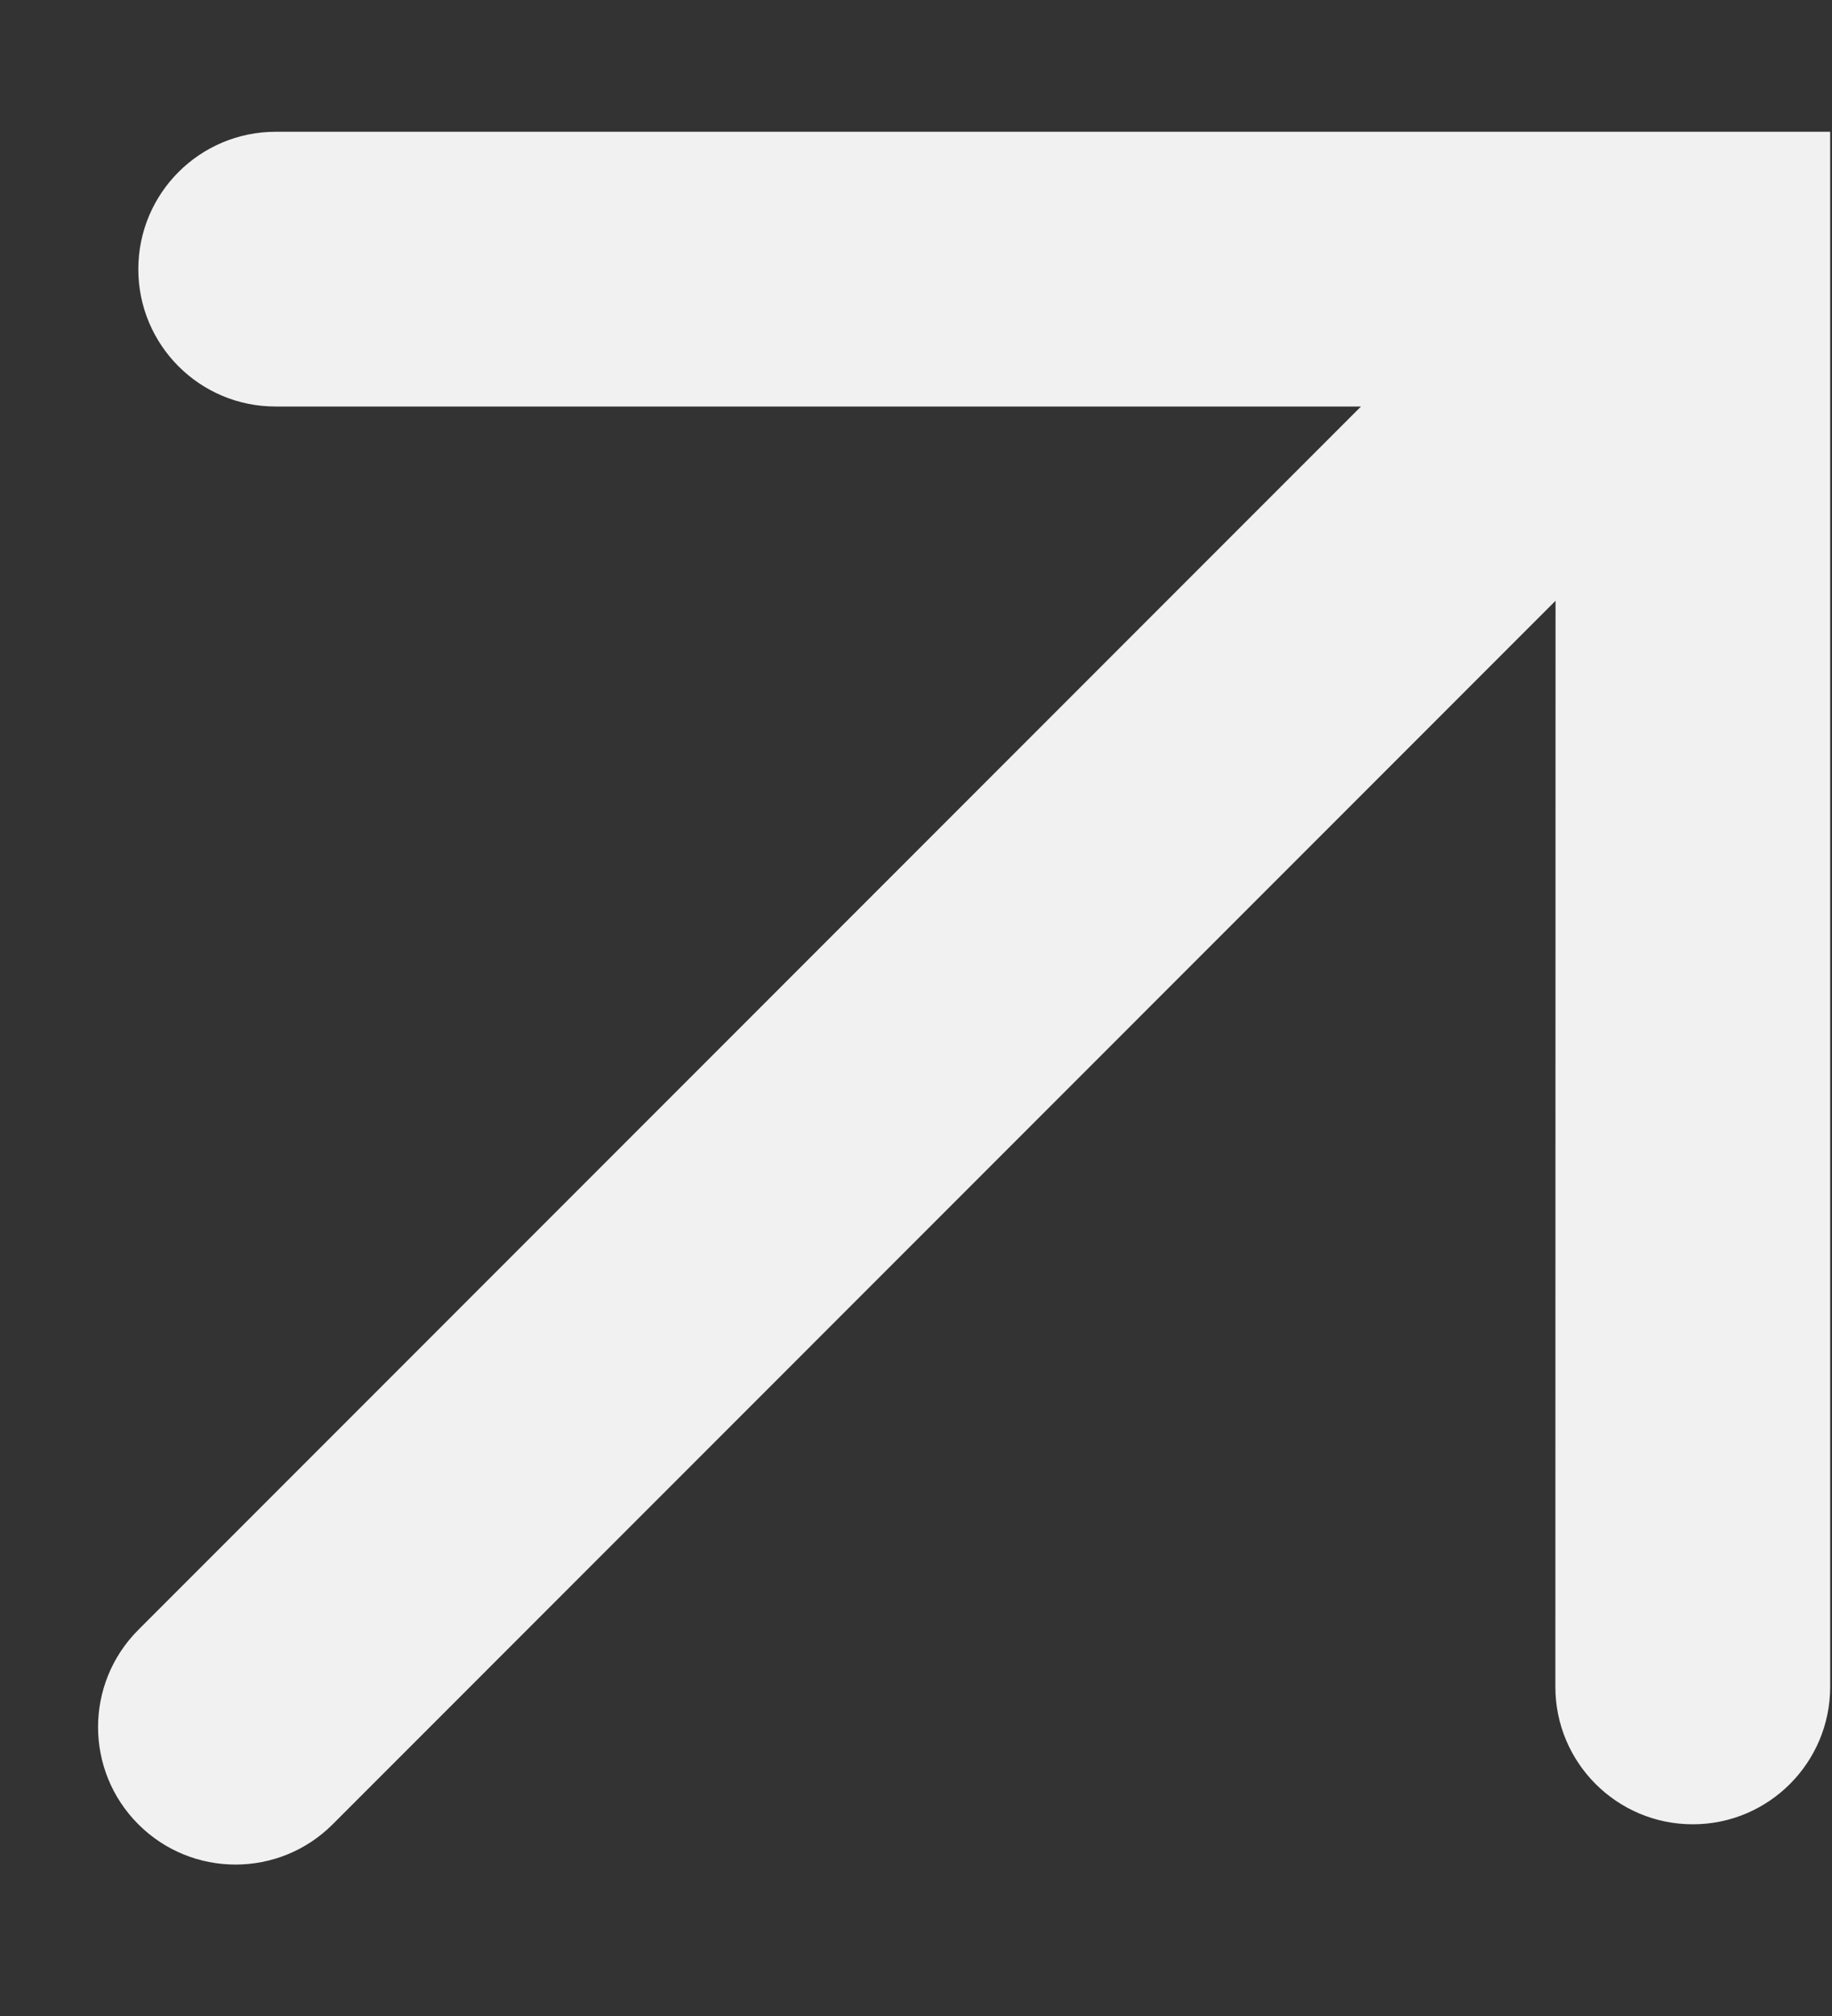 <svg width="10" height="11" viewBox="0 0 10 11" fill="none" xmlns="http://www.w3.org/2000/svg">
<rect x="0" y="0" width="10" height="11" fill="#333333" stroke="none"/>
<path d="M1.505 0.719C1.091 0.719 0.755 1.054 0.755 1.469C0.755 1.883 1.091 2.219 1.505 2.218L7.429 2.218L0.755 8.893C0.462 9.186 0.462 9.661 0.755 9.954C1.048 10.247 1.523 10.247 1.816 9.954L8.491 3.278L8.49 9.204C8.49 9.618 8.826 9.954 9.24 9.954C9.654 9.954 9.99 9.618 9.99 9.204L9.99 0.719L1.505 0.719Z" fill="#F1F1F1"/>
</svg>
